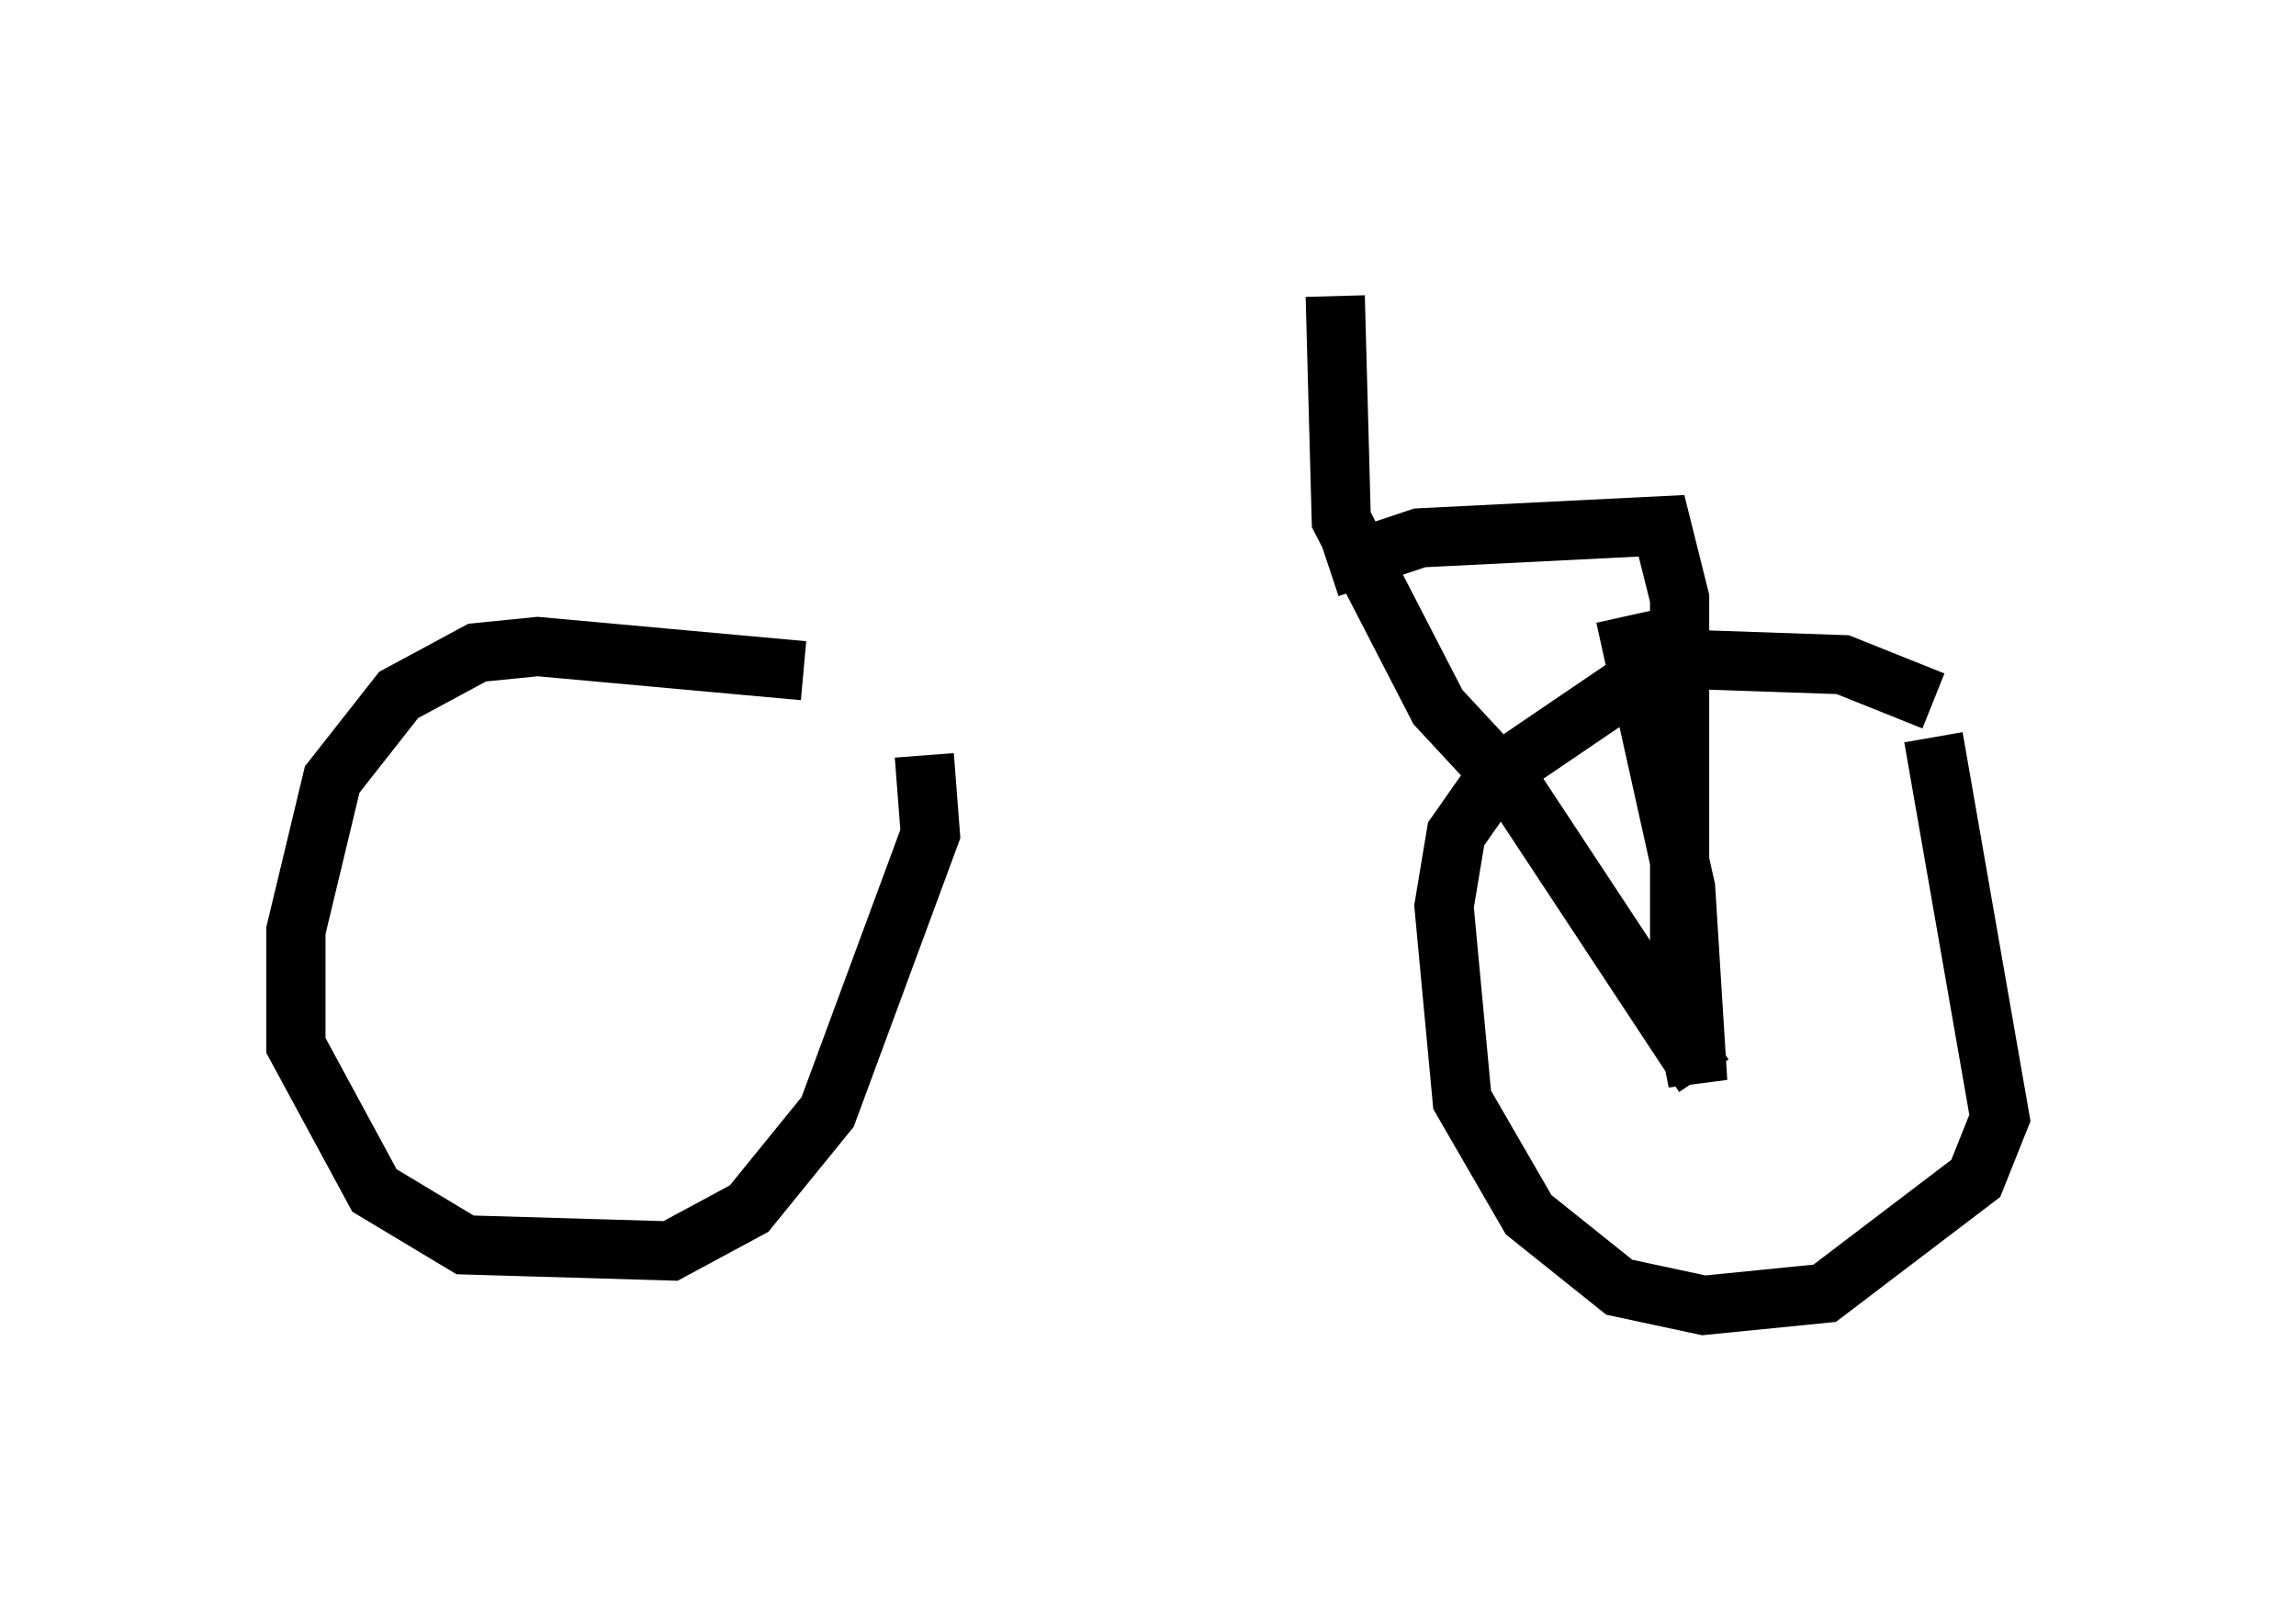 <?xml version="1.0" encoding="utf-8" ?>
<svg baseProfile="full" height="27.048" version="1.1" width="38.788" xmlns="http://www.w3.org/2000/svg" xmlns:ev="http://www.w3.org/2001/xml-events" xmlns:xlink="http://www.w3.org/1999/xlink"><defs /><rect fill="white" height="27.048" width="38.788" x="0" y="0" /><path d="M15.821, 12.248 m-2.246, -0.919 l-4.492, -0.408 -1.021, 0.102 l-1.327, 0.715 -1.123, 1.429 l-0.613, 2.552 0.0, 1.94 l1.327, 2.45 1.531, 0.919 l3.471, 0.102 1.327, -0.715 l1.327, -1.633 1.735, -4.696 l-0.102, -1.327 m17.048, -0.919 l-1.531, -0.613 -2.96, -0.102 l-2.858, 1.94 -0.715, 1.021 l-0.204, 1.225 0.306, 3.267 l1.123, 1.94 1.531, 1.225 l1.429, 0.306 2.042, -0.204 l2.552, -1.94 0.408, -1.021 l-1.123, -6.431 m-3.879, 5.717 l-3.165, -4.798 -1.327, -1.429 l-1.633, -3.165 -0.102, -3.777 m-0.102, 4.594 l1.531, -0.51 4.083, -0.204 l0.306, 1.225 0.0, 6.635 l0.306, 1.531 -0.204, -3.267 l-1.021, -4.594 " fill="none" stroke="black" stroke-width="1" /></svg>